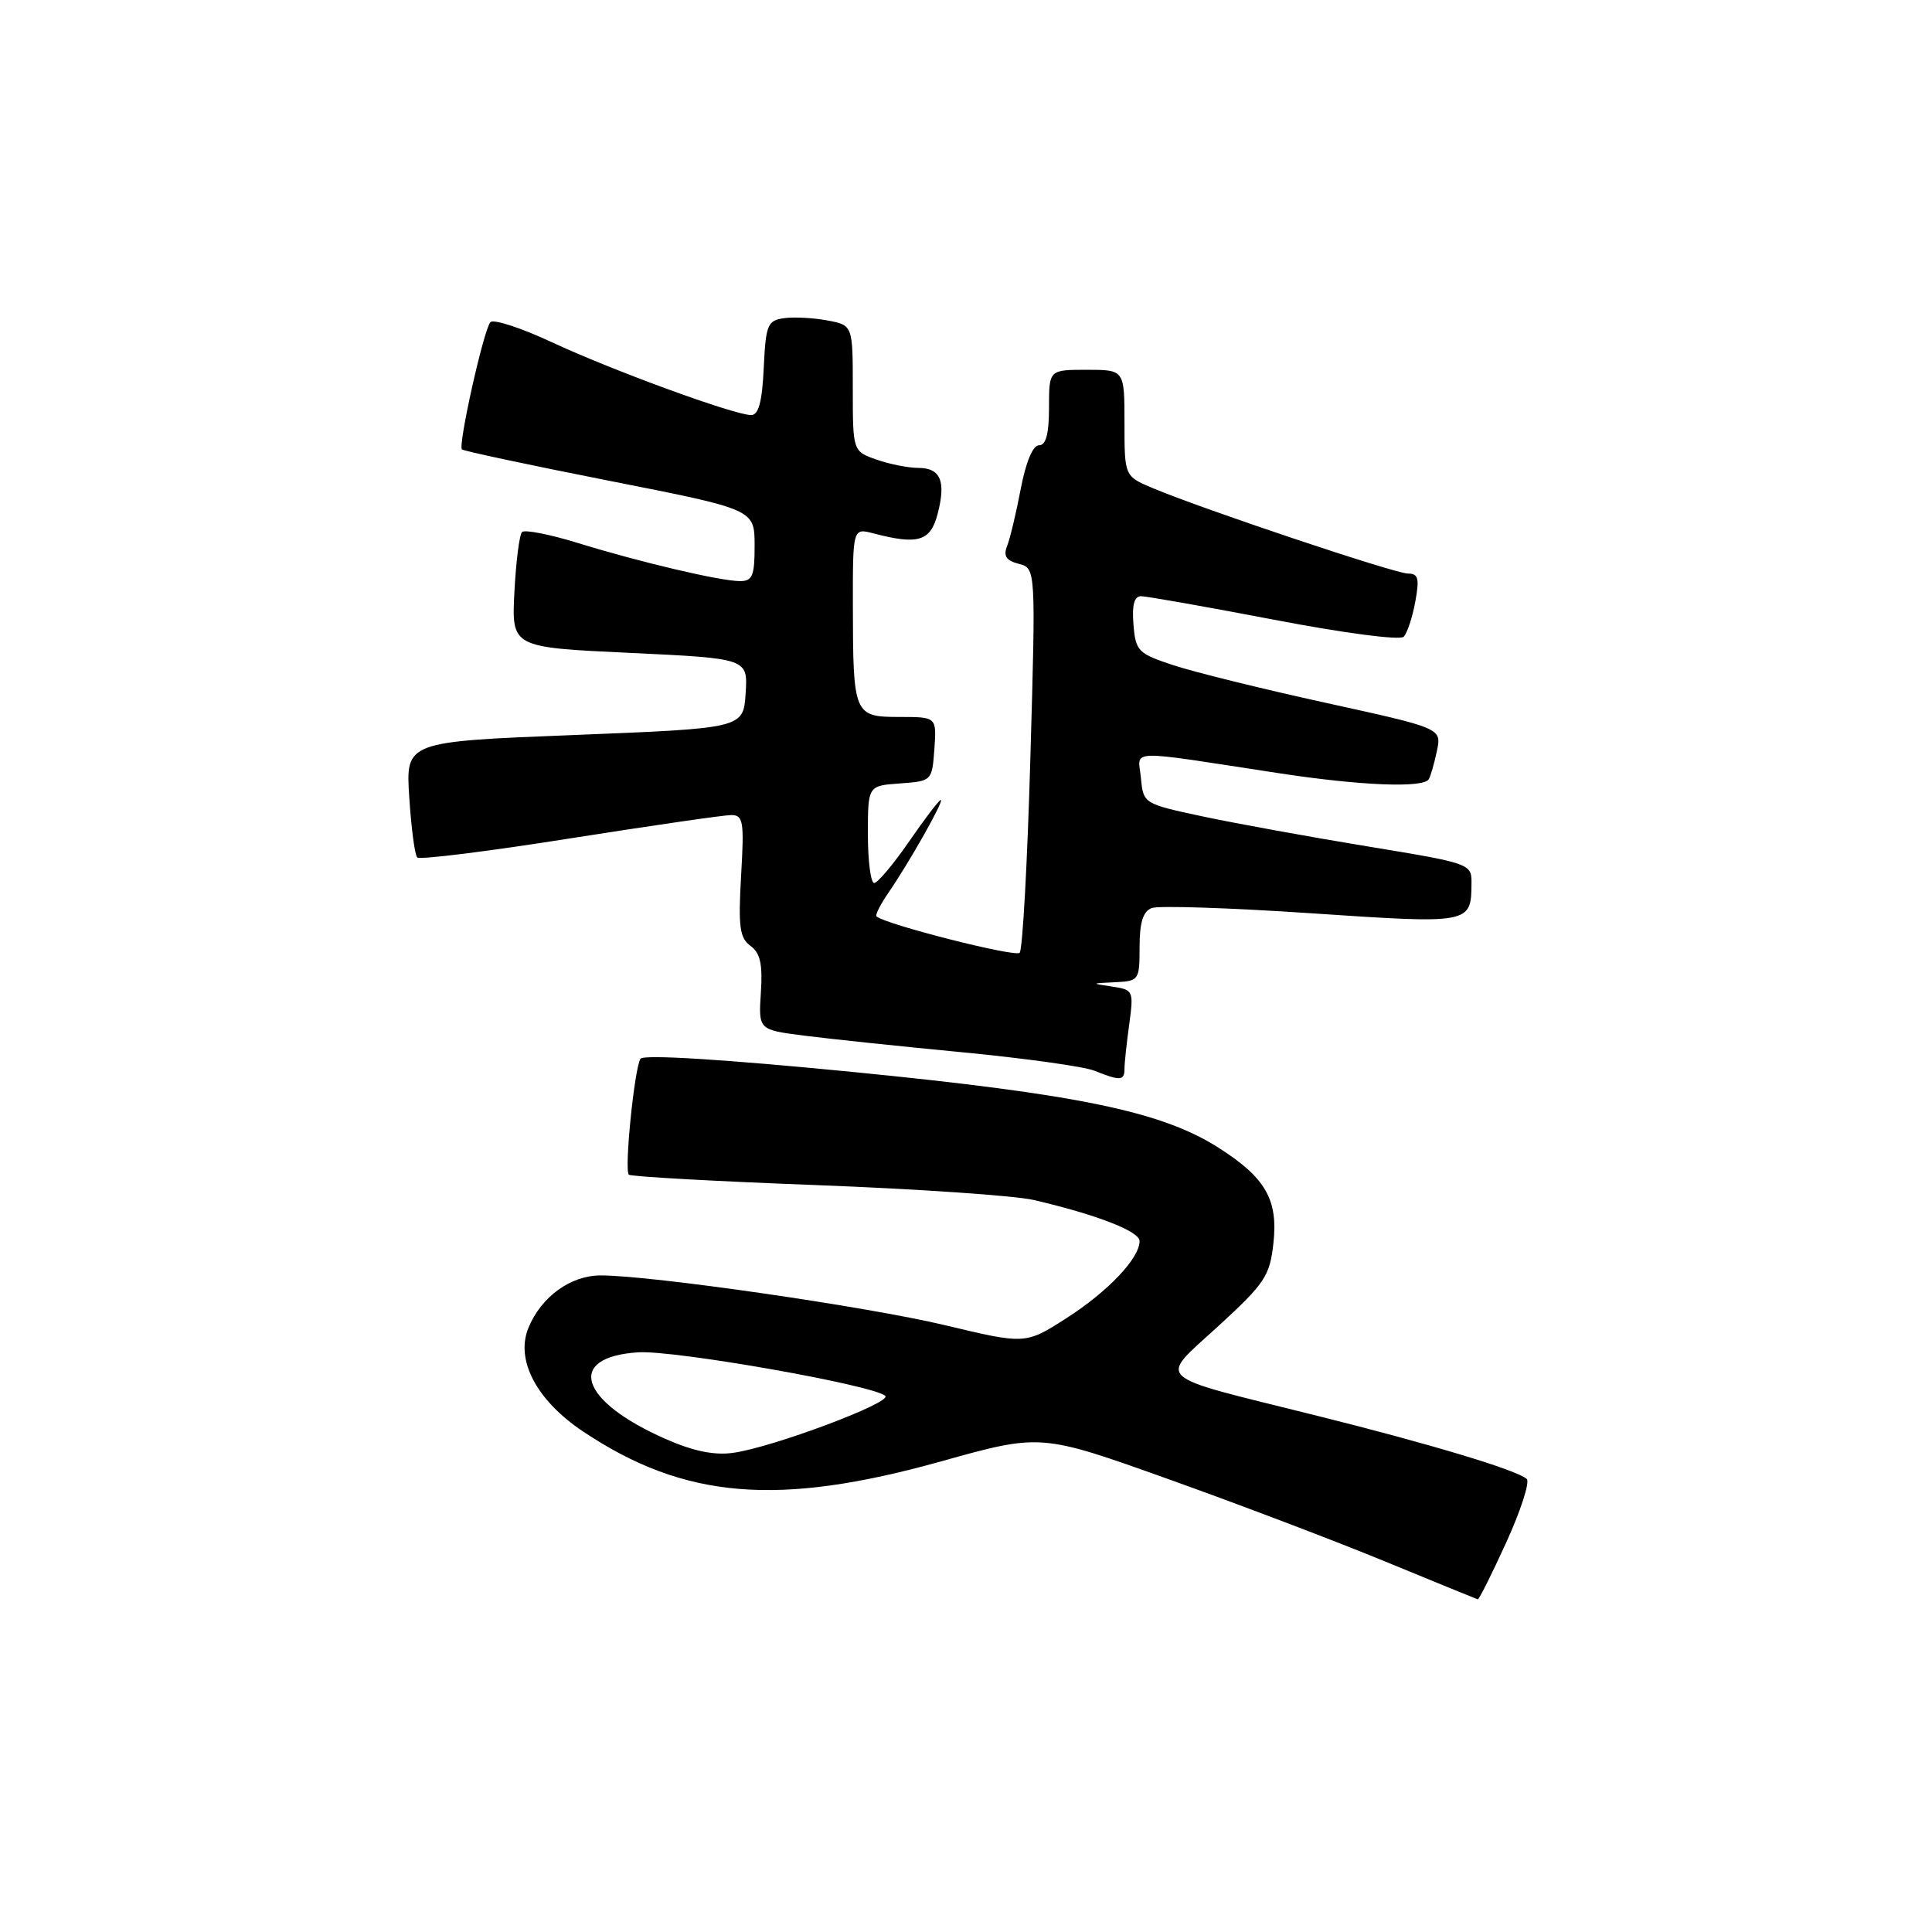 <?xml version="1.0" encoding="UTF-8" standalone="no"?>
<!DOCTYPE svg PUBLIC "-//W3C//DTD SVG 1.1//EN" "http://www.w3.org/Graphics/SVG/1.1/DTD/svg11.dtd" >
<svg xmlns="http://www.w3.org/2000/svg" xmlns:xlink="http://www.w3.org/1999/xlink" version="1.1" viewBox="0 0 256 256">
 <g >
 <path fill="currentColor"
d=" M 199.60 204.35 C 201.52 200.14 202.73 196.37 202.30 195.97 C 201.00 194.79 189.47 191.32 174.34 187.55 C 152.35 182.07 153.44 183.06 161.44 175.71 C 167.60 170.06 168.25 169.08 168.73 164.77 C 169.38 158.95 167.69 156.03 161.40 152.04 C 153.88 147.27 142.78 144.98 113.00 142.04 C 95.98 140.37 85.26 139.70 84.87 140.29 C 84.07 141.49 82.70 155.04 83.32 155.65 C 83.57 155.90 94.74 156.53 108.14 157.03 C 121.54 157.54 134.53 158.43 137.00 159.01 C 145.38 160.97 151.00 163.16 151.00 164.45 C 151.00 166.73 146.80 171.15 141.27 174.69 C 135.87 178.14 135.87 178.14 125.19 175.59 C 114.82 173.12 86.33 169.00 79.60 169.00 C 75.62 169.00 71.73 171.81 70.03 175.92 C 68.26 180.19 71.08 185.55 77.26 189.68 C 90.67 198.64 103.07 199.68 124.70 193.64 C 137.90 189.95 137.90 189.95 154.70 195.95 C 163.94 199.25 176.90 204.17 183.50 206.89 C 190.10 209.61 195.64 211.87 195.81 211.92 C 195.98 211.96 197.68 208.56 199.60 204.35 Z  M 149.00 141.64 C 149.00 140.89 149.28 138.23 149.63 135.72 C 150.23 131.28 150.17 131.15 147.38 130.73 C 144.54 130.31 144.55 130.30 147.75 130.15 C 150.92 130.00 151.00 129.88 151.00 125.47 C 151.00 122.23 151.46 120.76 152.61 120.32 C 153.49 119.98 162.98 120.29 173.70 121.01 C 194.95 122.44 194.95 122.44 194.98 116.96 C 195.00 114.46 194.73 114.37 181.25 112.16 C 173.69 110.92 163.90 109.14 159.50 108.21 C 151.52 106.51 151.50 106.49 151.18 103.10 C 150.81 99.23 148.82 99.30 169.50 102.46 C 180.32 104.11 188.62 104.44 189.32 103.25 C 189.57 102.84 190.05 101.15 190.40 99.50 C 191.03 96.50 191.03 96.50 175.77 93.15 C 167.37 91.31 158.25 89.06 155.50 88.15 C 150.79 86.60 150.48 86.28 150.19 82.75 C 149.98 80.17 150.29 79.00 151.19 79.00 C 151.91 79.00 159.85 80.40 168.83 82.12 C 178.11 83.90 185.52 84.87 186.00 84.37 C 186.46 83.89 187.15 81.81 187.53 79.75 C 188.10 76.64 187.94 76.00 186.56 76.00 C 184.85 76.00 159.46 67.50 152.75 64.68 C 149.00 63.10 149.00 63.10 149.00 56.05 C 149.00 49.00 149.00 49.00 144.00 49.00 C 139.00 49.00 139.00 49.00 139.00 54.00 C 139.00 57.48 138.60 59.00 137.68 59.00 C 136.86 59.00 135.94 61.20 135.26 64.75 C 134.66 67.91 133.85 71.31 133.46 72.31 C 132.92 73.67 133.30 74.27 134.99 74.71 C 137.25 75.30 137.25 75.30 136.53 100.40 C 136.14 114.20 135.50 125.84 135.11 126.25 C 134.53 126.86 117.37 122.50 116.14 121.43 C 115.94 121.26 116.65 119.85 117.71 118.31 C 120.49 114.27 125.16 106.00 124.66 106.00 C 124.43 106.00 122.54 108.48 120.46 111.50 C 118.37 114.53 116.29 117.00 115.83 117.00 C 115.38 117.00 115.00 114.10 115.00 110.56 C 115.00 104.11 115.00 104.11 119.25 103.81 C 123.48 103.50 123.50 103.48 123.81 99.25 C 124.11 95.00 124.11 95.00 119.17 95.00 C 113.15 95.00 113.03 94.72 113.01 80.23 C 113.00 69.96 113.00 69.96 115.75 70.68 C 121.63 72.22 123.29 71.73 124.23 68.13 C 125.38 63.77 124.64 62.00 121.68 62.00 C 120.37 62.00 117.88 61.51 116.15 60.90 C 113.00 59.80 113.00 59.80 113.00 51.45 C 113.00 43.09 113.00 43.09 109.63 42.46 C 107.78 42.11 105.19 41.98 103.88 42.16 C 101.70 42.47 101.47 43.03 101.20 48.75 C 100.99 53.24 100.52 55.00 99.53 55.00 C 97.32 55.00 81.12 49.08 73.11 45.34 C 69.04 43.44 65.38 42.25 64.98 42.69 C 64.09 43.67 60.67 59.00 61.21 59.55 C 61.43 59.76 70.24 61.64 80.79 63.72 C 99.98 67.50 99.98 67.50 99.99 72.25 C 100.00 76.29 99.71 77.00 98.06 77.00 C 95.46 77.00 84.83 74.50 76.54 71.94 C 72.84 70.80 69.52 70.15 69.17 70.50 C 68.82 70.85 68.37 74.43 68.16 78.46 C 67.79 85.78 67.79 85.78 83.45 86.51 C 99.10 87.25 99.10 87.25 98.80 91.87 C 98.50 96.50 98.50 96.50 76.13 97.39 C 53.75 98.27 53.75 98.27 54.23 105.65 C 54.49 109.71 54.96 113.30 55.29 113.62 C 55.61 113.94 64.70 112.81 75.49 111.10 C 86.29 109.40 95.92 108.00 96.89 108.00 C 98.49 108.00 98.62 108.83 98.20 116.04 C 97.81 122.82 98.01 124.28 99.44 125.33 C 100.74 126.28 101.07 127.76 100.82 131.51 C 100.50 136.45 100.50 136.45 106.49 137.22 C 109.78 137.64 119.23 138.64 127.49 139.43 C 135.74 140.22 143.62 141.32 145.00 141.87 C 148.43 143.25 149.00 143.21 149.00 141.64 Z  M 88.19 190.67 C 76.76 185.64 74.92 179.81 84.56 179.19 C 89.37 178.88 115.76 183.53 117.30 184.96 C 118.25 185.84 102.33 191.80 97.13 192.51 C 94.63 192.86 91.84 192.28 88.19 190.67 Z "/>
</g>
</svg>